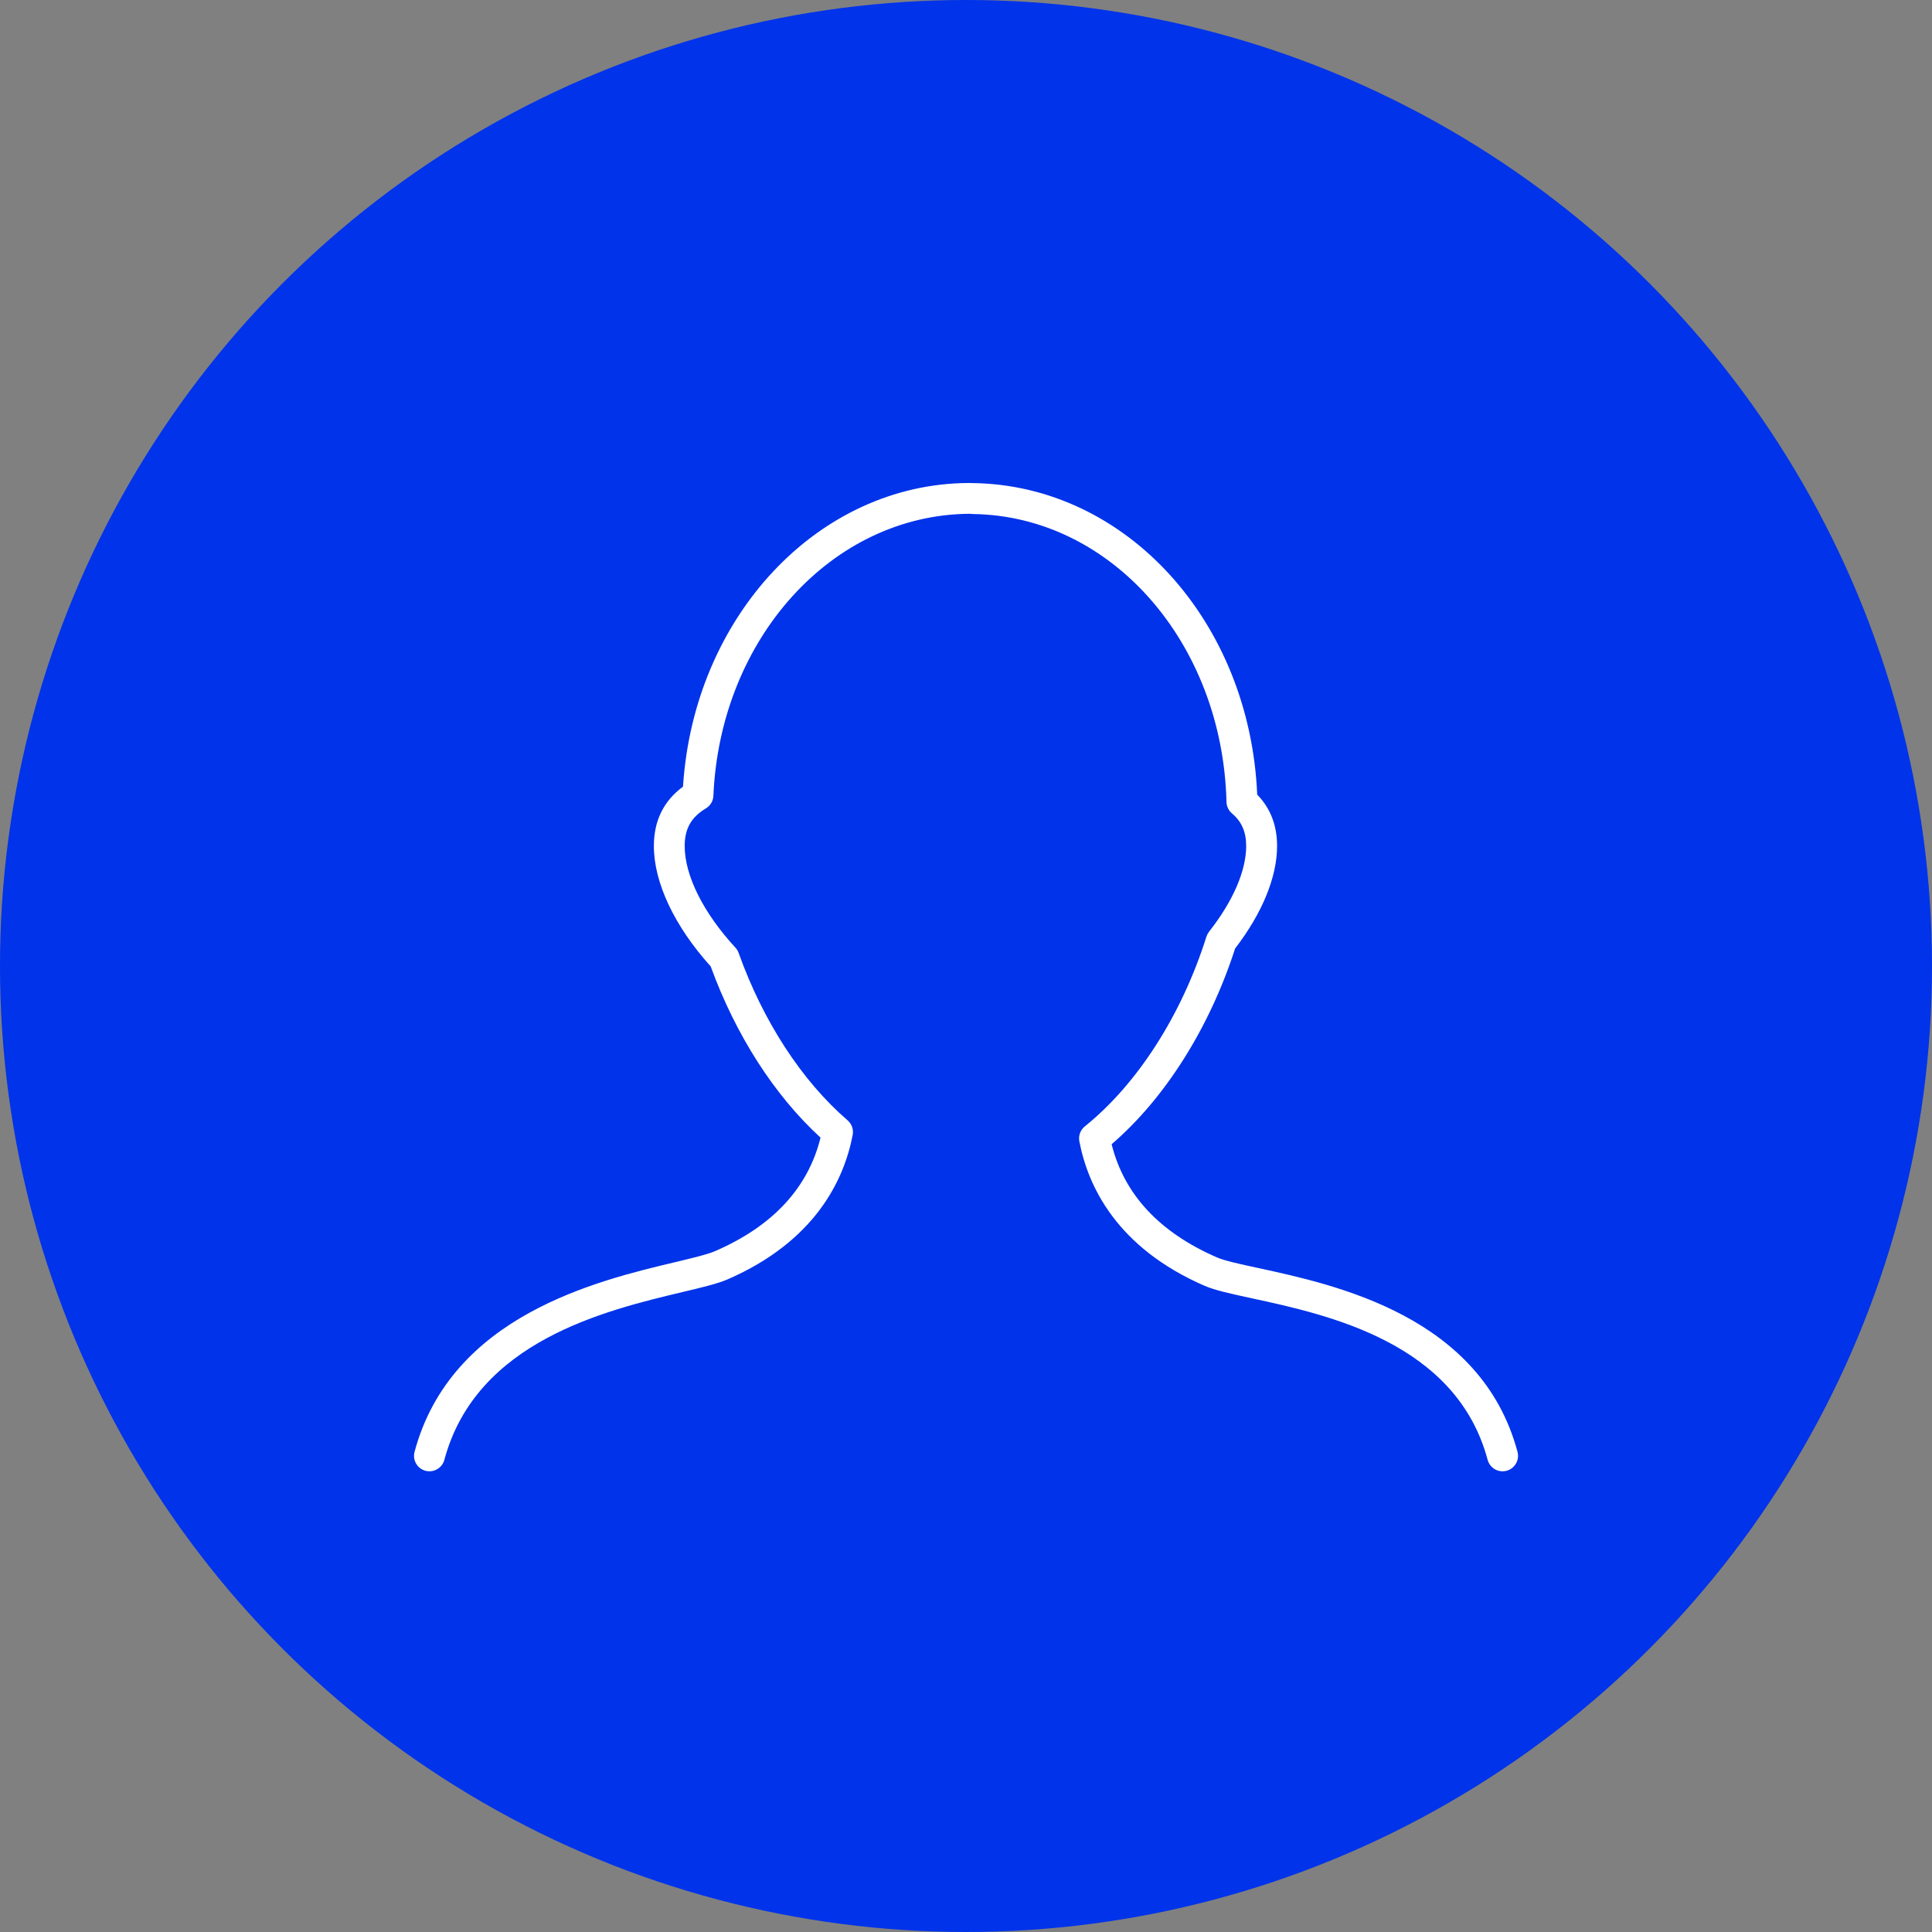 <svg width="48" height="48" viewBox="0 0 48 48" fill="none" xmlns="http://www.w3.org/2000/svg">
<rect x="0" y="0" width="48" height="48" fill="#808080" stroke="none"/>
<circle cx="24" cy="24" r="24" fill="#0033EA"/>
<path d="M10.571 36.541C10.669 36.567 10.774 36.553 10.861 36.502C10.949 36.451 11.014 36.368 11.04 36.27C11.831 33.321 15.043 32.556 16.963 32.099C17.444 31.985 17.824 31.894 18.071 31.788C20.259 30.838 20.971 29.311 21.185 28.197C21.197 28.131 21.192 28.062 21.17 27.998C21.148 27.935 21.109 27.878 21.058 27.834C19.919 26.851 18.959 25.375 18.352 23.678C18.335 23.629 18.308 23.584 18.273 23.546C17.471 22.675 17.011 21.753 17.011 21.018C17.011 20.59 17.173 20.302 17.537 20.085C17.592 20.052 17.637 20.006 17.67 19.952C17.703 19.897 17.721 19.835 17.724 19.771C17.893 15.862 20.677 12.785 24.092 12.765L24.174 12.771C27.606 12.818 30.373 15.961 30.472 19.926C30.473 19.98 30.486 20.033 30.51 20.082C30.533 20.131 30.567 20.174 30.608 20.209C30.849 20.412 30.961 20.67 30.961 21.02C30.961 21.635 30.633 22.391 30.039 23.147C30.011 23.184 29.989 23.225 29.974 23.268C29.361 25.215 28.259 26.933 26.953 27.984C26.898 28.028 26.857 28.085 26.833 28.151C26.809 28.216 26.803 28.287 26.816 28.355C27.029 29.468 27.742 30.995 29.929 31.946C30.188 32.058 30.589 32.145 31.098 32.255C32.999 32.666 36.18 33.356 36.96 36.27C36.973 36.319 36.996 36.364 37.027 36.404C37.057 36.444 37.096 36.478 37.139 36.503C37.183 36.528 37.231 36.544 37.281 36.551C37.331 36.557 37.382 36.554 37.431 36.541C37.479 36.528 37.525 36.505 37.565 36.474C37.605 36.444 37.638 36.405 37.663 36.362C37.689 36.318 37.705 36.27 37.712 36.22C37.718 36.17 37.715 36.119 37.702 36.07C36.8 32.704 33.196 31.923 31.261 31.504C30.812 31.407 30.424 31.323 30.235 31.24C28.808 30.62 27.929 29.676 27.618 28.428C28.943 27.29 30.052 25.534 30.686 23.565C31.359 22.69 31.729 21.789 31.729 21.019C31.729 20.506 31.563 20.078 31.235 19.743C31.052 15.443 27.983 12.056 24.174 12.002L24.06 12C20.321 12.02 17.239 15.318 16.969 19.544C16.489 19.897 16.245 20.392 16.245 21.02C16.245 21.928 16.758 23.014 17.657 24.01C18.278 25.716 19.24 27.215 20.386 28.264C20.077 29.516 19.196 30.464 17.766 31.084C17.581 31.165 17.213 31.253 16.786 31.355C14.836 31.818 11.208 32.681 10.299 36.072C10.273 36.17 10.287 36.275 10.338 36.363C10.389 36.451 10.473 36.515 10.571 36.541Z" fill="white"/>
</svg>

